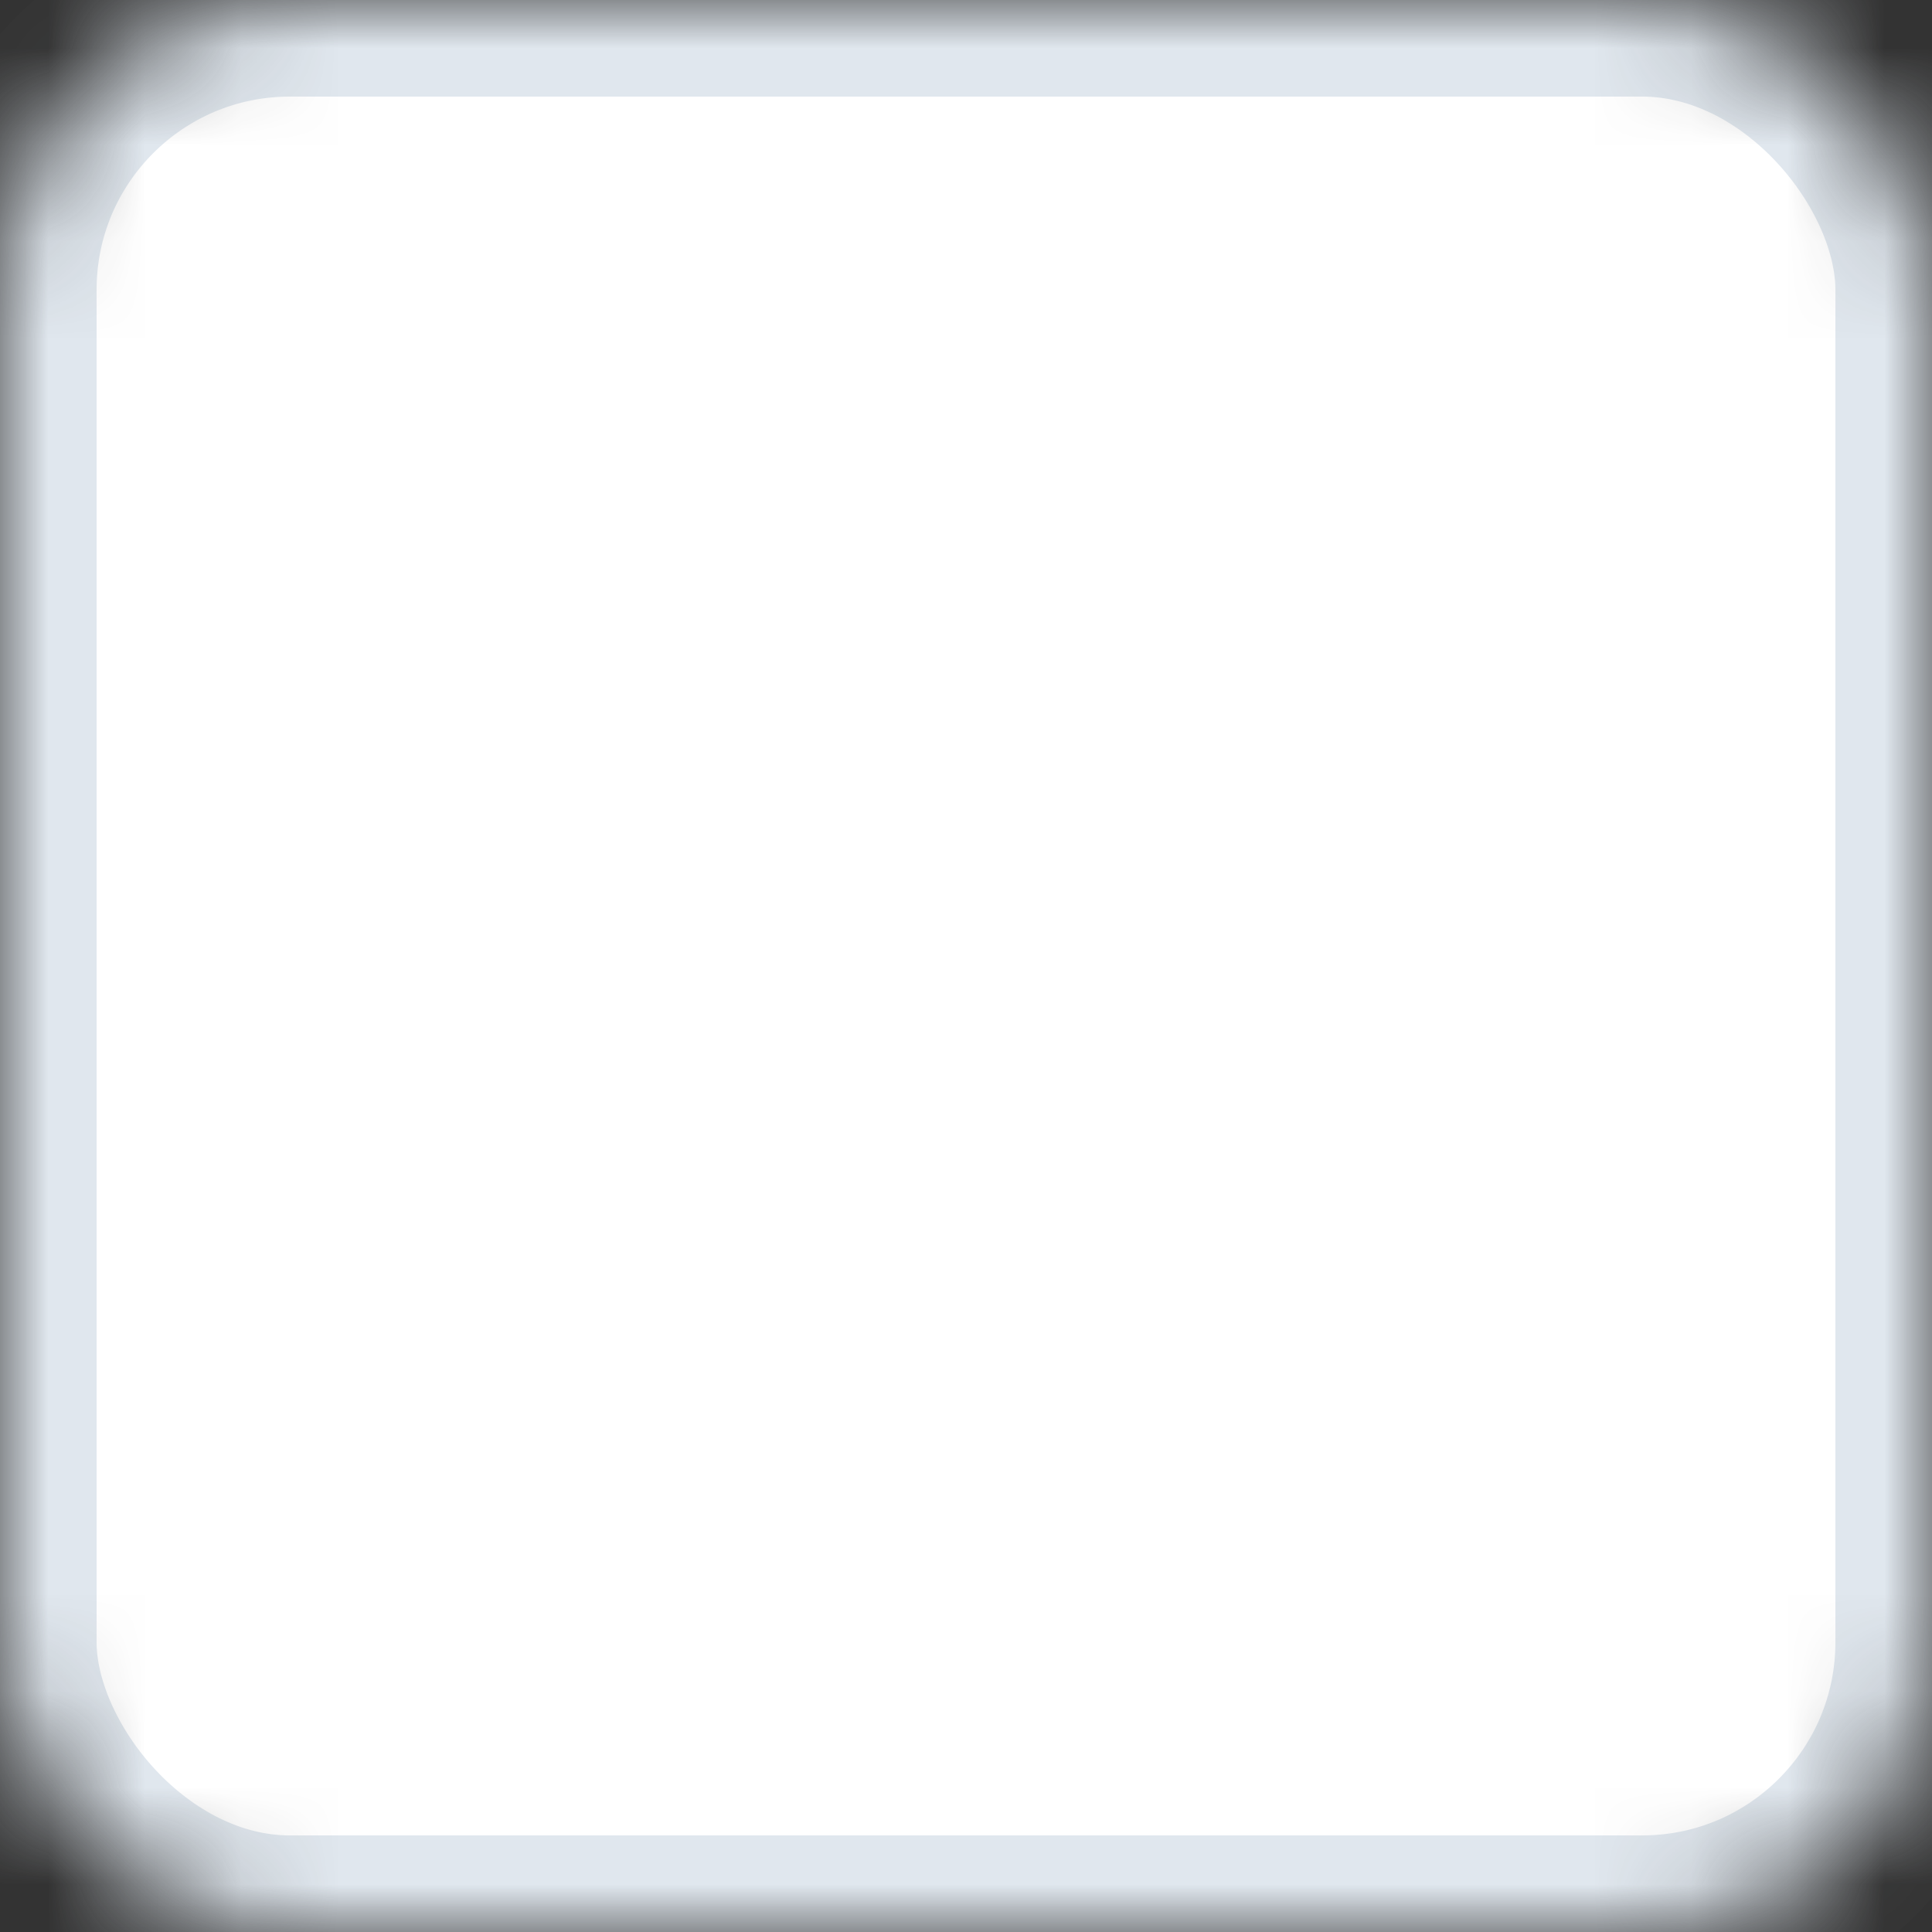 <?xml version="1.0" encoding="UTF-8" standalone="no"?>
<svg width="20px" height="20px" viewBox="0 0 20 20" version="1.1" xmlns="http://www.w3.org/2000/svg" xmlns:xlink="http://www.w3.org/1999/xlink">
    <rect x="0" y="0" width="20" height="20" fill="#333333" stroke="none"/>
    <!-- Generator: Sketch 3.8.3 (29802) - http://www.bohemiancoding.com/sketch -->
    <title>Rectangle 65</title>
    <desc>Created with Sketch.</desc>
    <defs>
        <rect id="path-1" x="0" y="0" width="20" height="20" rx="3"></rect>
        <mask id="mask-2" maskContentUnits="userSpaceOnUse" maskUnits="objectBoundingBox" x="0" y="0" width="20" height="20" fill="white">
            <use xlink:href="#path-1"></use>
        </mask>
    </defs>
    <g id="线索管理_线索详情" stroke="none" stroke-width="1" fill="none" fill-rule="evenodd">
        <g id="问卷调查" transform="translate(-824, -620)" stroke="#E0E7EE" stroke-width="2" fill="#FFFFFF">
            <g id="未来学习安排" transform="translate(223, 462)">
                <g id="Checkbox-Unchecked-Copy" transform="translate(601, 158)">
                    <use id="Rectangle-65" mask="url(#mask-2)" xlink:href="#path-1"></use>
                </g>
            </g>
        </g>
    </g>
</svg>